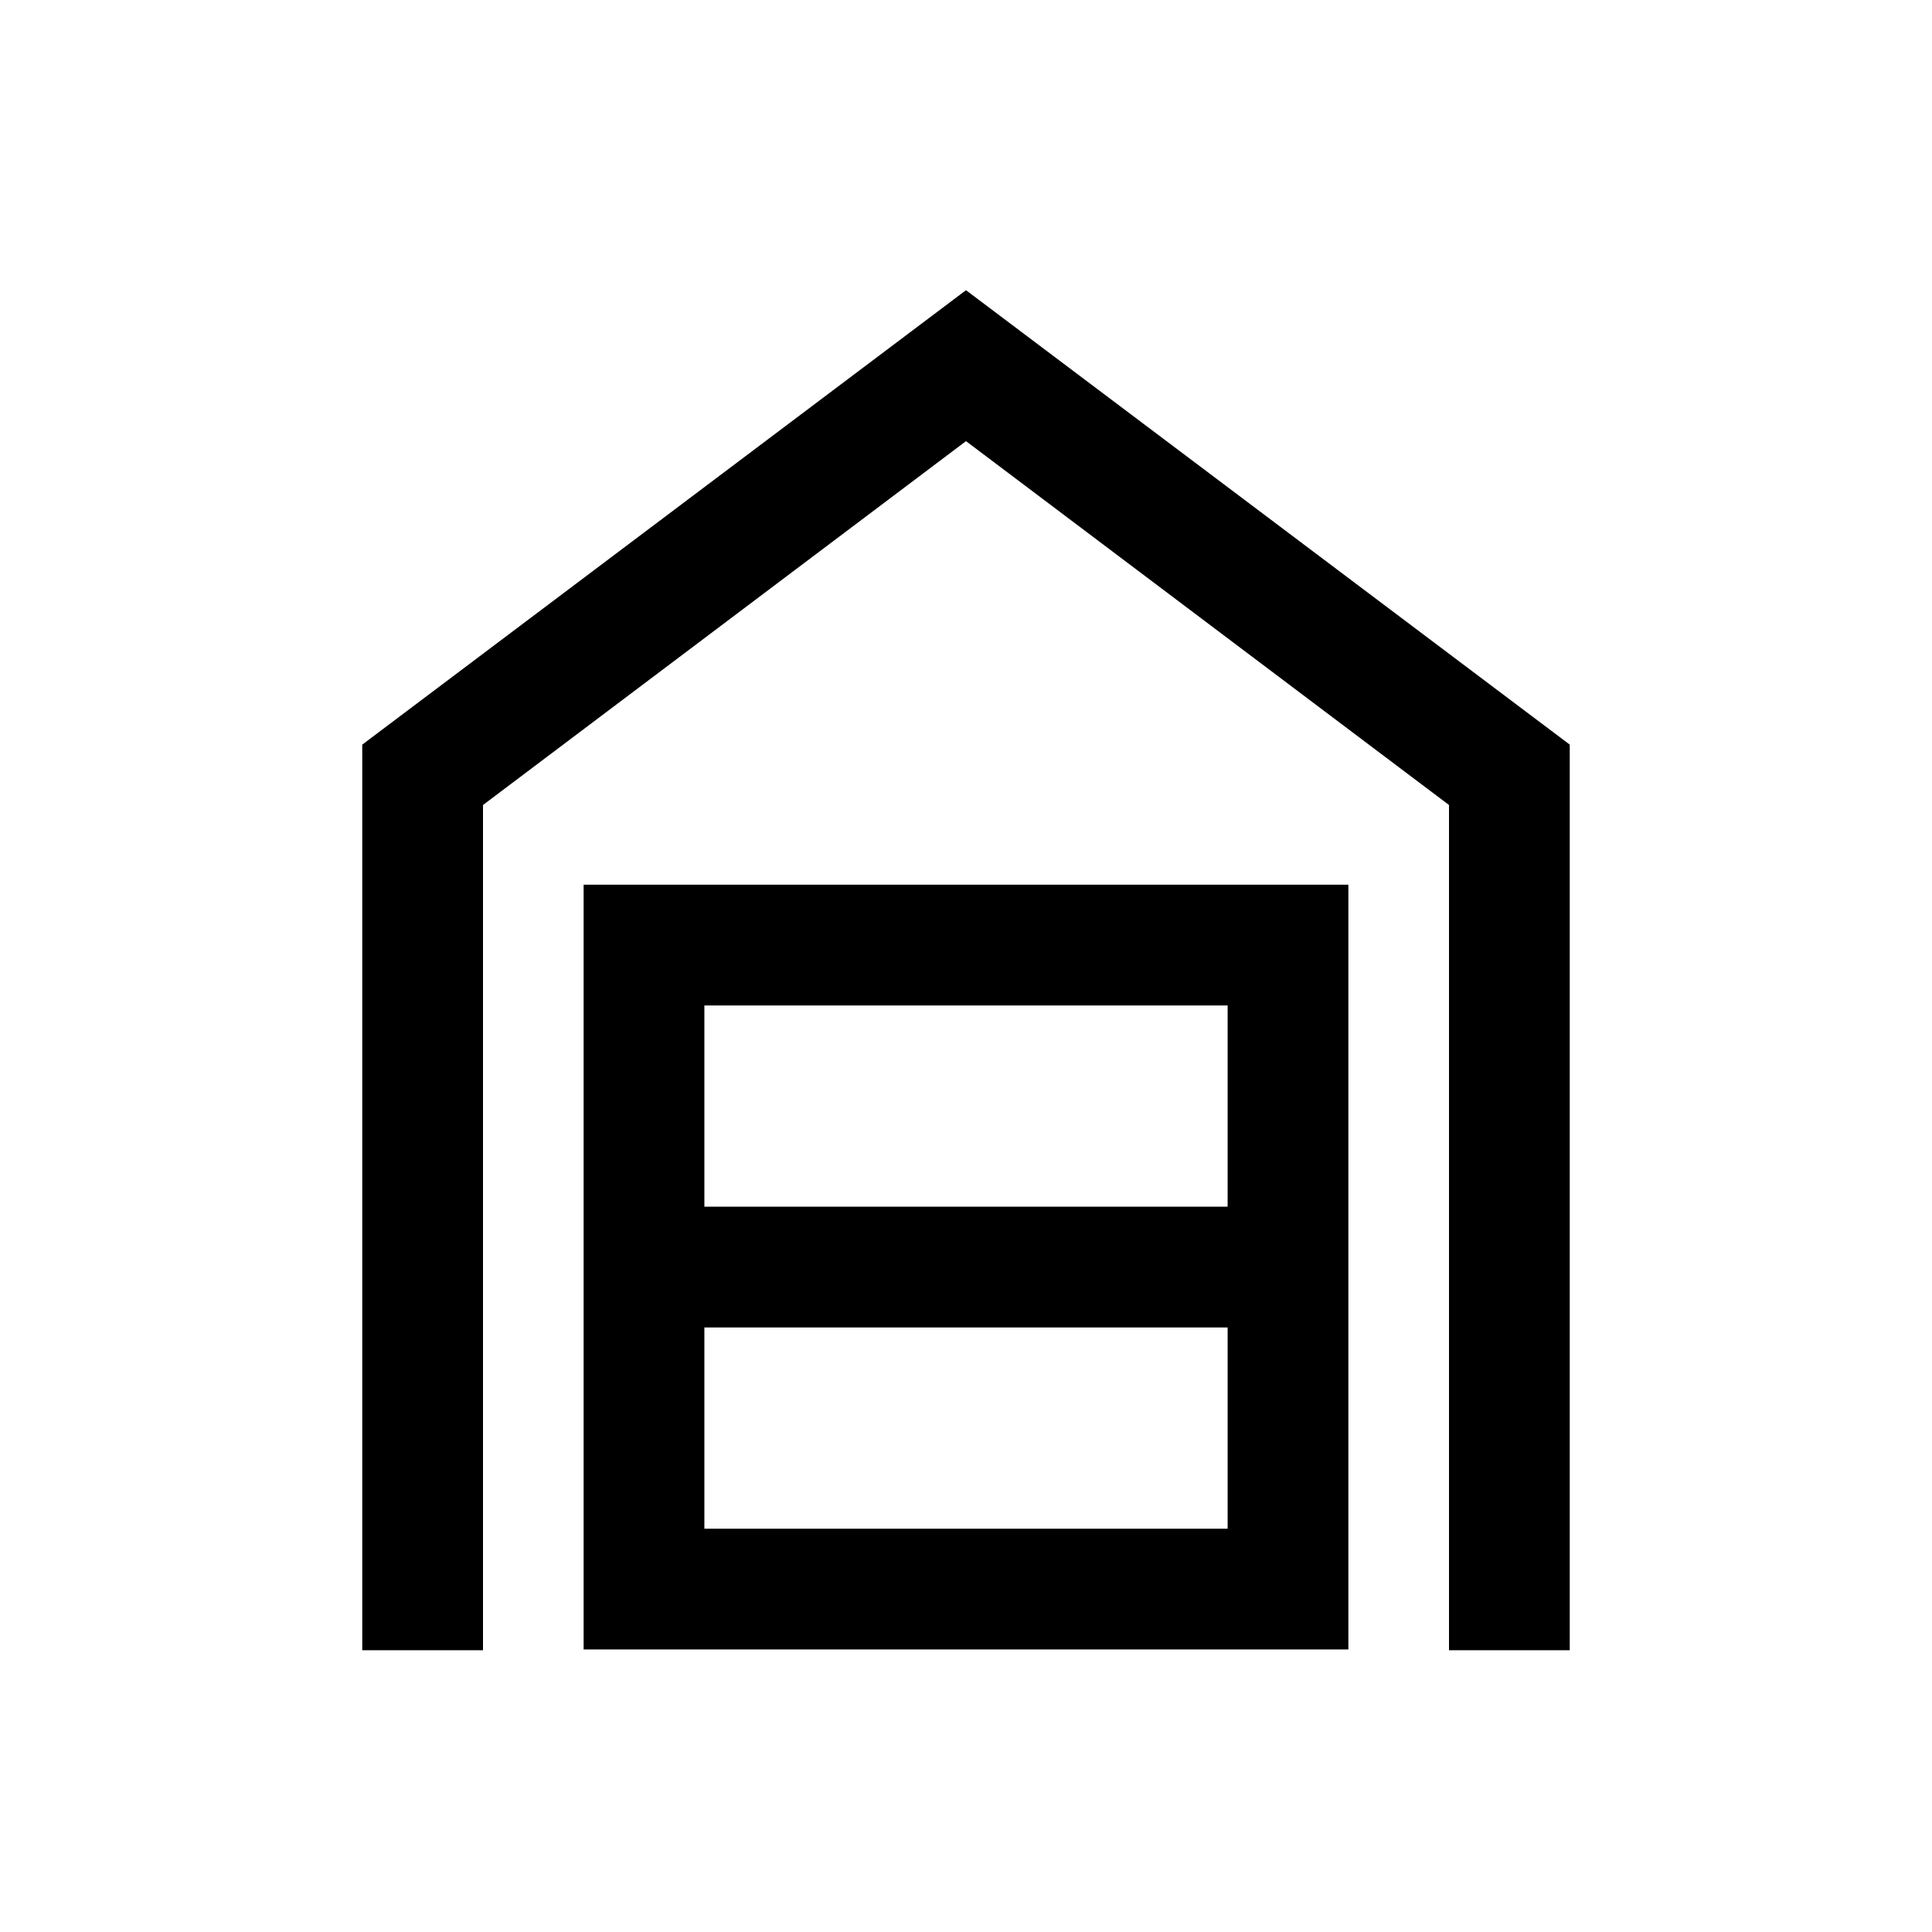 <svg width="24" height="24" viewBox="0 0 24 24"  xmlns="http://www.w3.org/2000/svg">
<path d="M4.5 20.5V9.25L12 3.605L19.5 9.25V20.5H18V10L12 5.48L6 10V20.5H4.5ZM8.75 18.99H15.25V16.49H8.75V18.99ZM8.75 14.99H15.25V12.49H8.75V14.99ZM7.25 20.49V10.99H16.75V20.49H7.25Z" />
</svg>
